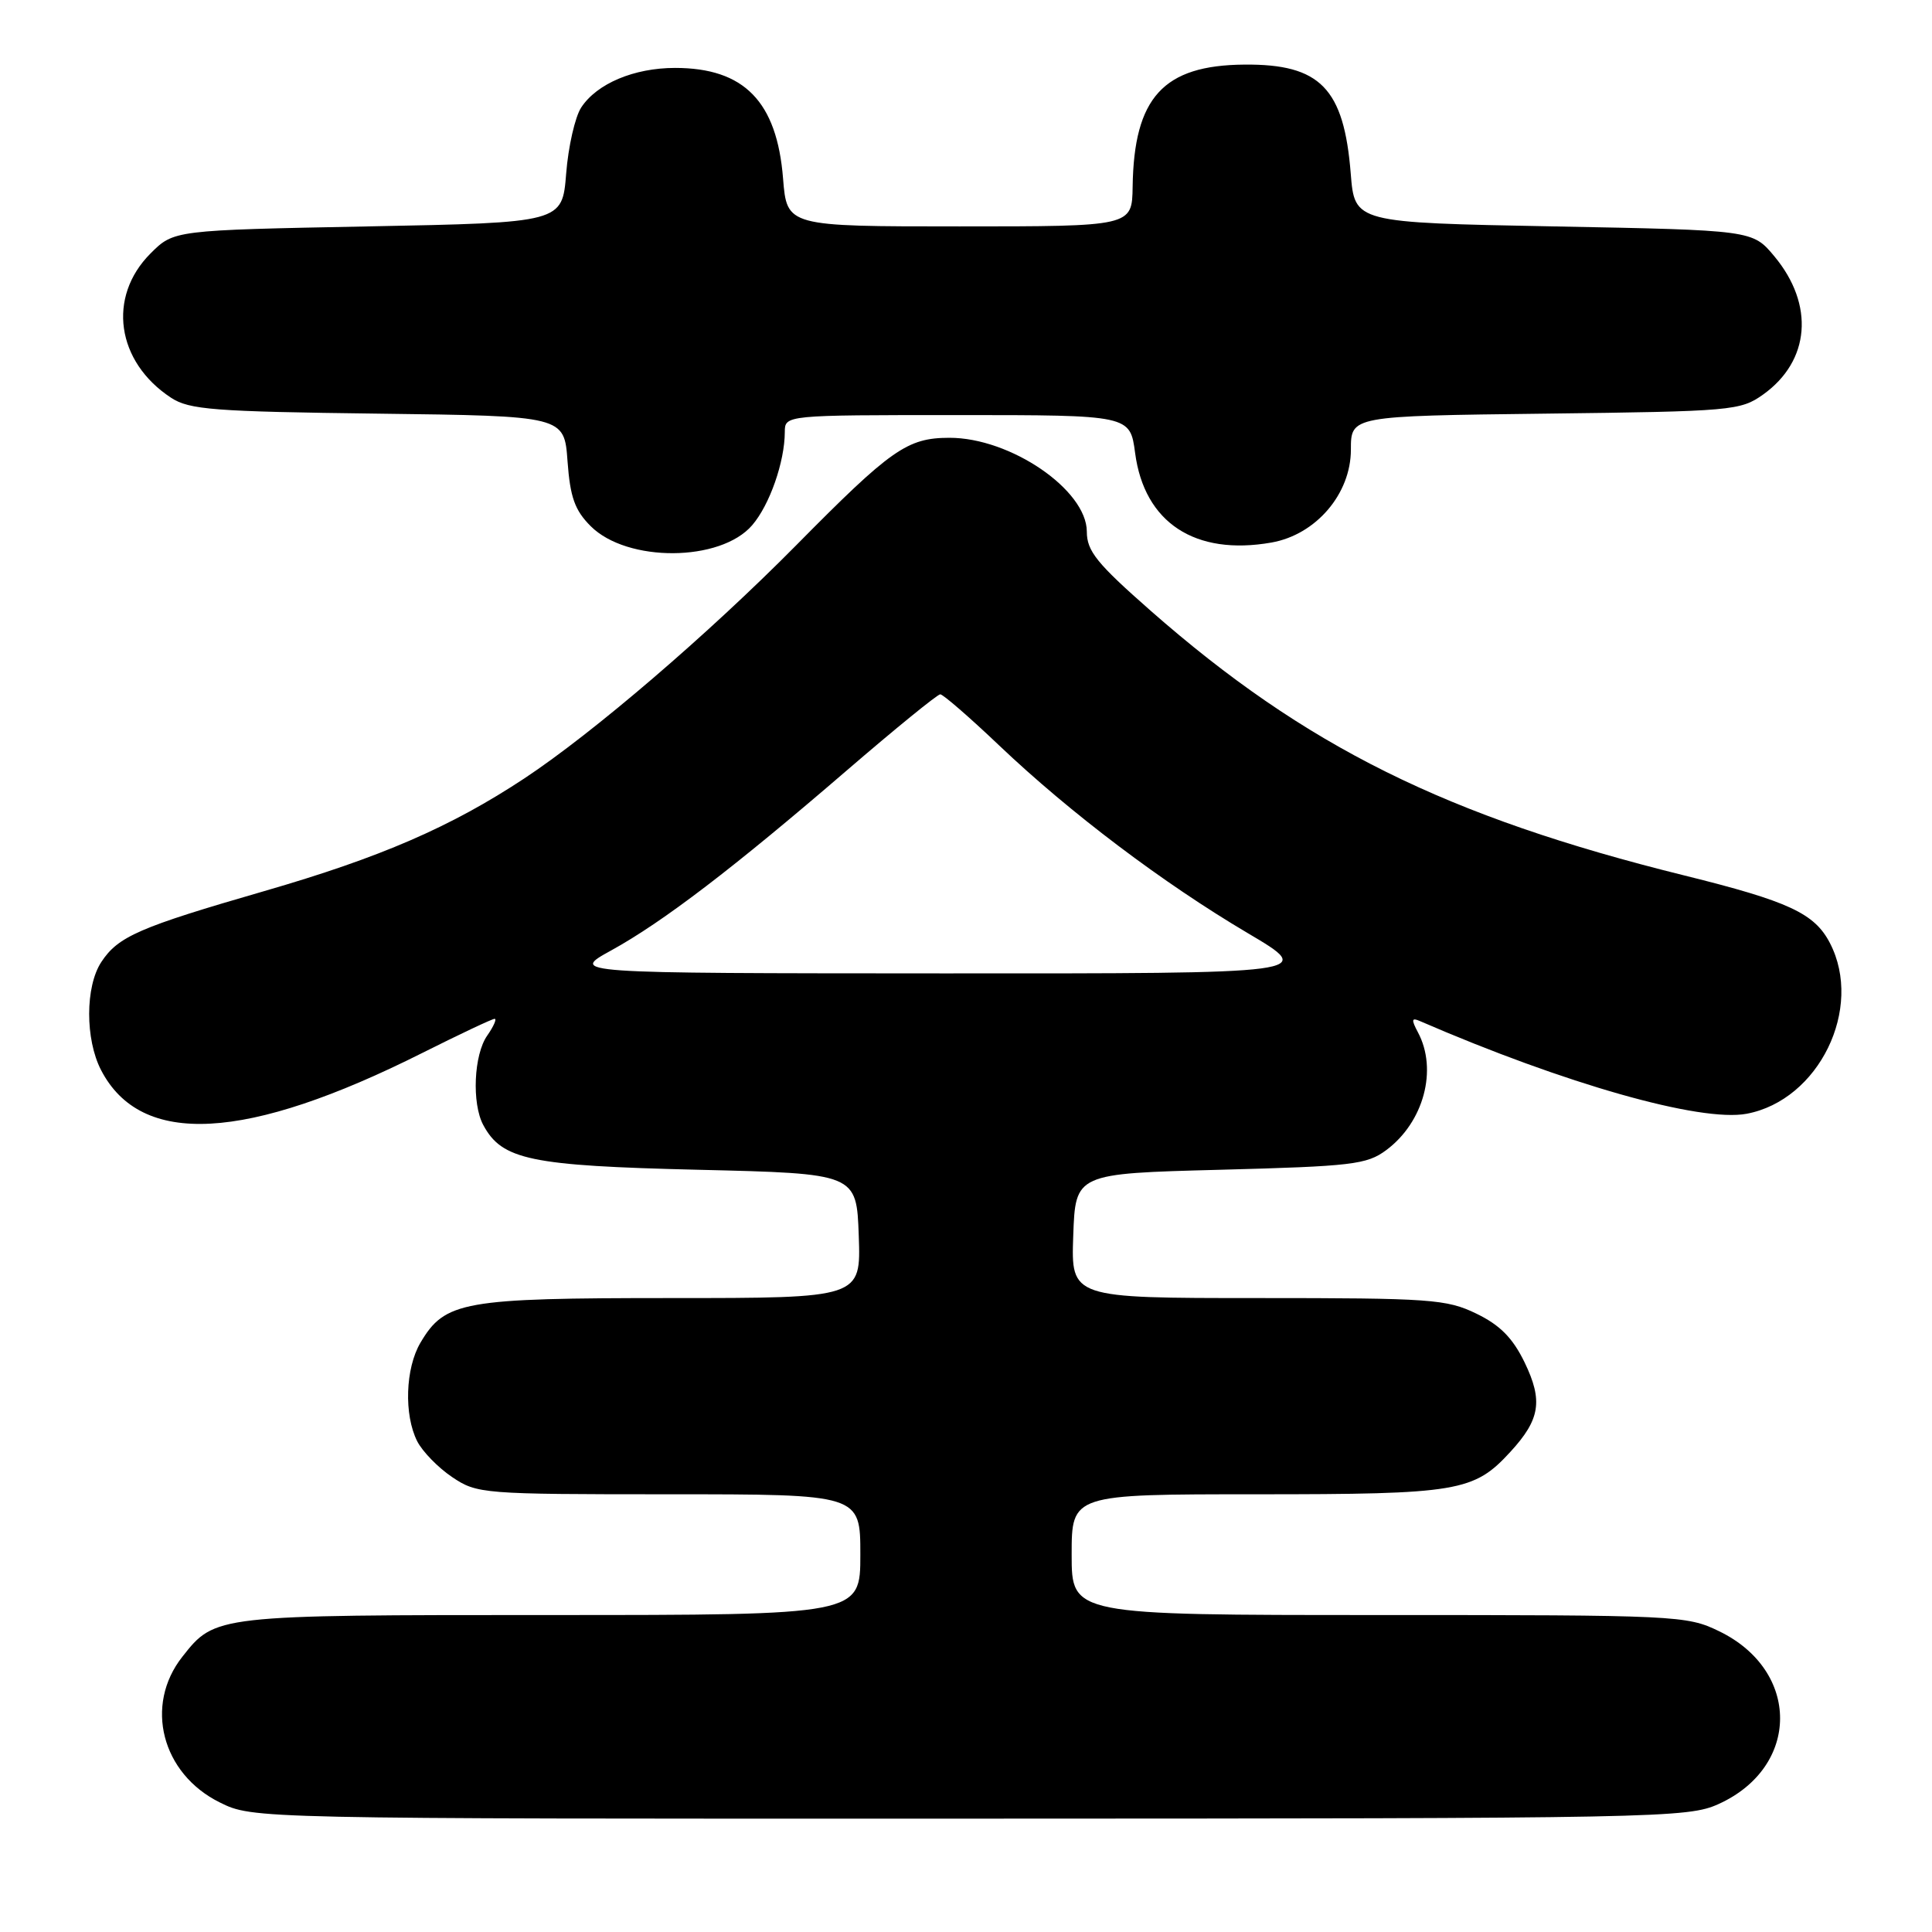<?xml version="1.0" encoding="UTF-8" standalone="no"?>
<!DOCTYPE svg PUBLIC "-//W3C//DTD SVG 1.1//EN" "http://www.w3.org/Graphics/SVG/1.1/DTD/svg11.dtd" >
<svg xmlns="http://www.w3.org/2000/svg" xmlns:xlink="http://www.w3.org/1999/xlink" version="1.1" viewBox="0 0 256 256">
 <g >
 <path fill="currentColor"
d=" M 227.73 239.04 C 238.56 234.12 238.59 221.37 227.78 216.14 C 223.50 214.06 222.19 214.00 182.68 214.00 C 142.00 214.00 142.00 214.00 142.00 206.00 C 142.00 198.00 142.00 198.00 166.53 198.00 C 193.24 198.00 195.29 197.66 200.14 192.37 C 204.08 188.08 204.47 185.60 202.02 180.53 C 200.44 177.28 198.76 175.58 195.62 174.06 C 191.68 172.15 189.57 172.00 166.64 172.00 C 141.92 172.00 141.92 172.00 142.21 163.75 C 142.50 155.50 142.50 155.50 161.68 155.00 C 179.15 154.54 181.11 154.31 183.68 152.40 C 188.66 148.70 190.53 141.73 187.88 136.78 C 186.99 135.11 187.04 134.81 188.13 135.29 C 207.42 143.65 225.32 148.72 231.44 147.58 C 241.01 145.78 246.95 133.61 242.48 124.97 C 240.44 121.02 237.02 119.43 223.21 116.01 C 191.65 108.20 172.95 98.92 152.45 80.91 C 145.33 74.65 144.01 73.02 144.01 70.44 C 143.99 64.90 133.87 57.99 125.79 58.01 C 120.21 58.02 118.08 59.51 105.48 72.27 C 93.85 84.03 78.64 97.08 69.50 103.13 C 59.74 109.58 50.39 113.63 35.00 118.08 C 18.44 122.87 15.65 124.08 13.42 127.48 C 11.29 130.73 11.28 137.71 13.39 141.79 C 18.68 152.01 32.59 151.26 56.00 139.50 C 60.93 137.03 65.22 135.00 65.54 135.00 C 65.85 135.00 65.41 136.00 64.56 137.22 C 62.78 139.75 62.50 146.19 64.03 149.06 C 66.51 153.69 70.24 154.47 92.50 155.00 C 113.50 155.50 113.50 155.50 113.79 163.75 C 114.08 172.00 114.08 172.00 88.94 172.00 C 61.31 172.00 58.96 172.42 55.71 177.92 C 53.71 181.31 53.51 187.46 55.28 190.97 C 55.97 192.33 58.05 194.47 59.91 195.72 C 63.21 197.94 63.91 198.00 88.65 198.00 C 114.00 198.00 114.00 198.00 114.00 206.00 C 114.00 214.00 114.00 214.00 72.95 214.00 C 28.49 214.00 28.51 214.00 24.16 219.53 C 19.09 225.96 21.42 235.02 29.12 238.83 C 33.50 241.00 33.50 241.00 128.50 240.98 C 220.02 240.96 223.65 240.89 227.73 239.04 Z  M 99.67 69.59 C 101.98 66.91 103.98 61.19 103.99 57.25 C 104.00 55.00 104.00 55.00 126.87 55.00 C 149.74 55.00 149.74 55.00 150.41 60.03 C 151.63 69.26 158.35 73.67 168.47 71.89 C 174.38 70.85 179.00 65.44 179.00 59.58 C 179.00 55.12 179.00 55.12 204.75 54.81 C 229.51 54.51 230.62 54.41 233.62 52.28 C 239.85 47.83 240.46 40.37 235.10 33.95 C 232.22 30.50 232.22 30.50 205.86 30.00 C 179.50 29.50 179.50 29.50 178.98 23.00 C 178.08 11.70 174.94 8.47 164.89 8.56 C 154.15 8.64 150.25 12.91 150.08 24.75 C 150.00 30.00 150.00 30.00 127.14 30.00 C 104.27 30.00 104.27 30.00 103.76 23.66 C 102.95 13.45 98.60 9.00 89.45 9.00 C 84.01 9.00 79.08 11.08 77.01 14.25 C 76.20 15.49 75.30 19.42 75.02 23.00 C 74.50 29.50 74.50 29.50 48.77 30.00 C 23.03 30.50 23.03 30.50 19.94 33.59 C 14.19 39.35 15.41 47.94 22.66 52.70 C 25.08 54.29 28.31 54.54 50.09 54.81 C 74.77 55.12 74.77 55.12 75.20 61.11 C 75.55 65.89 76.16 67.61 78.27 69.72 C 83.10 74.55 95.47 74.48 99.67 69.59 Z  M 80.98 125.94 C 87.85 122.16 97.19 115.02 112.21 102.08 C 118.64 96.54 124.22 92.00 124.59 92.00 C 124.96 92.00 128.48 95.05 132.41 98.79 C 141.84 107.75 154.13 117.02 165.31 123.63 C 174.40 129.00 174.40 129.00 124.95 128.98 C 75.50 128.96 75.50 128.96 80.98 125.94 Z "/>
</g>
</svg>
